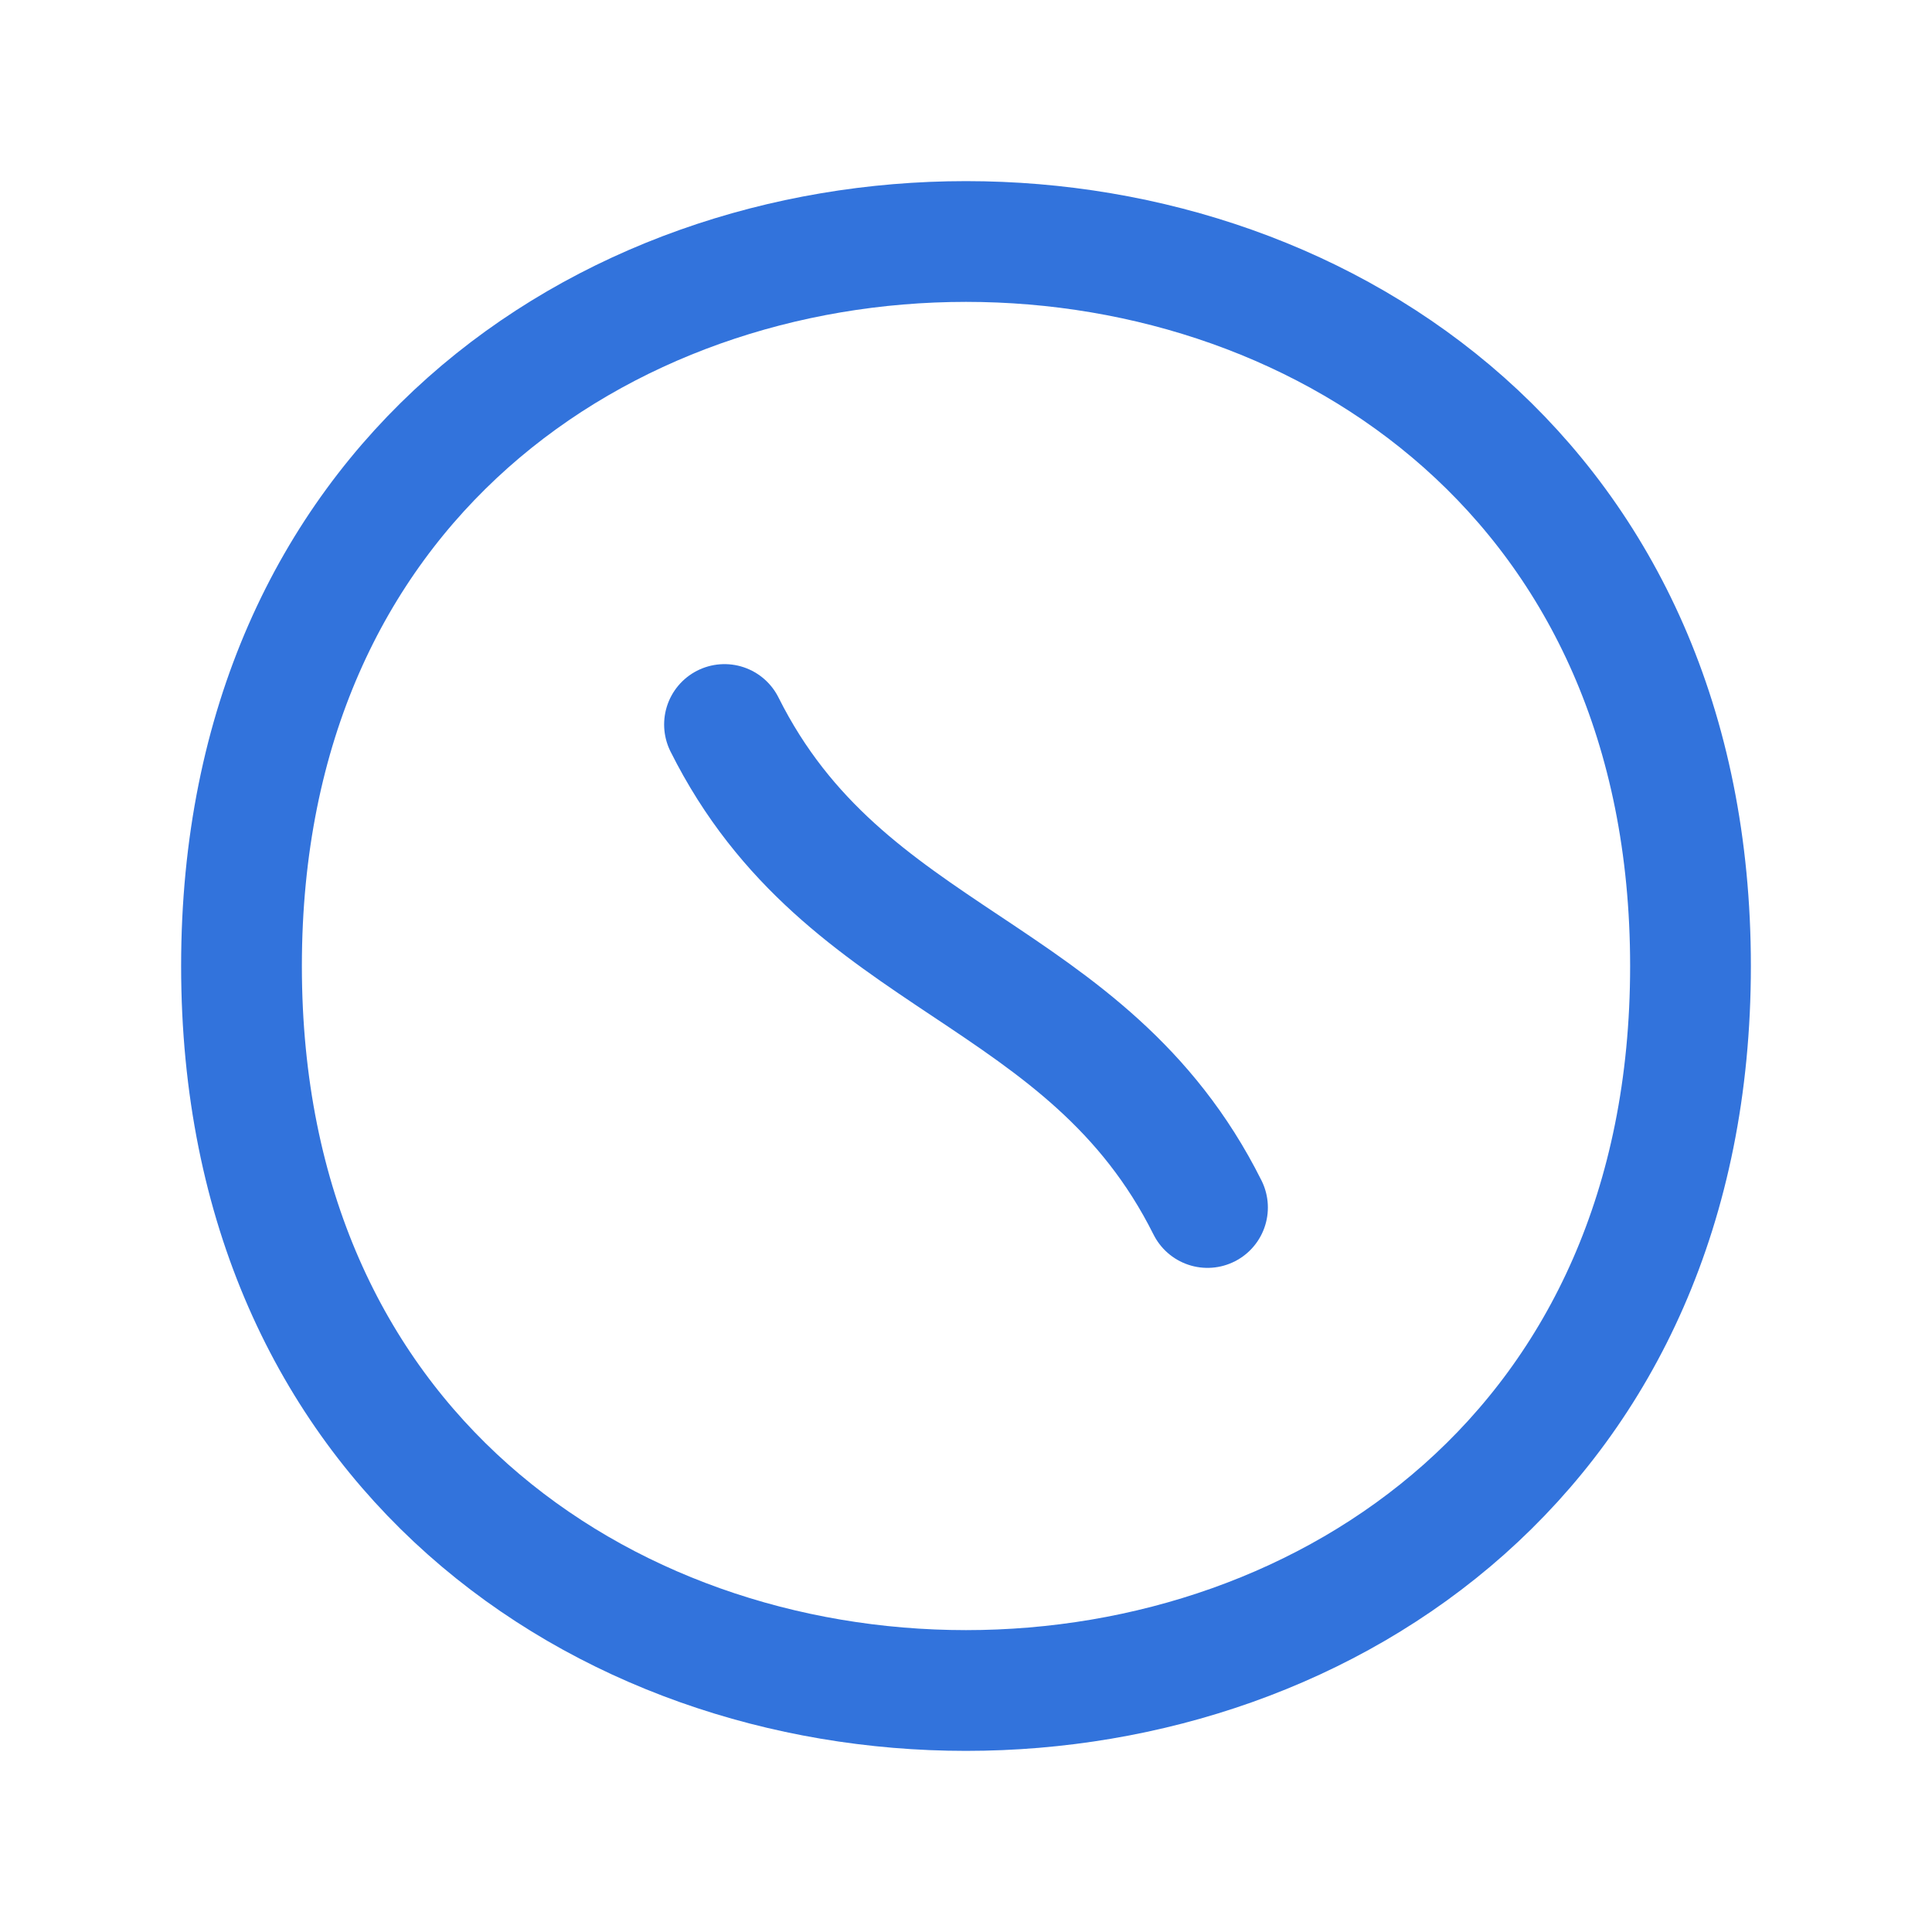 <?xml version="1.0" encoding="UTF-8"?>
<svg width="32px" height="32px" viewBox="0 0 32 32" version="1.1" xmlns="http://www.w3.org/2000/svg">
    <title>ESKD Predictor Favicon</title>
    <g fill="none" stroke="#3273dc" stroke-width="2">
        <!-- Forma del rene stilizzata -->
        <path d="M16,4 C22,4 28,8 28,16 C28,24 22,28 16,28 C10,28 4,24 4,16 C4,8 10,4 16,4 Z" />
        <!-- Linea interna che suggerisce il filtro glomerulare -->
        <path d="M12,12 C14,16 18,16 20,20" stroke-linecap="round"/>
    </g>
</svg>